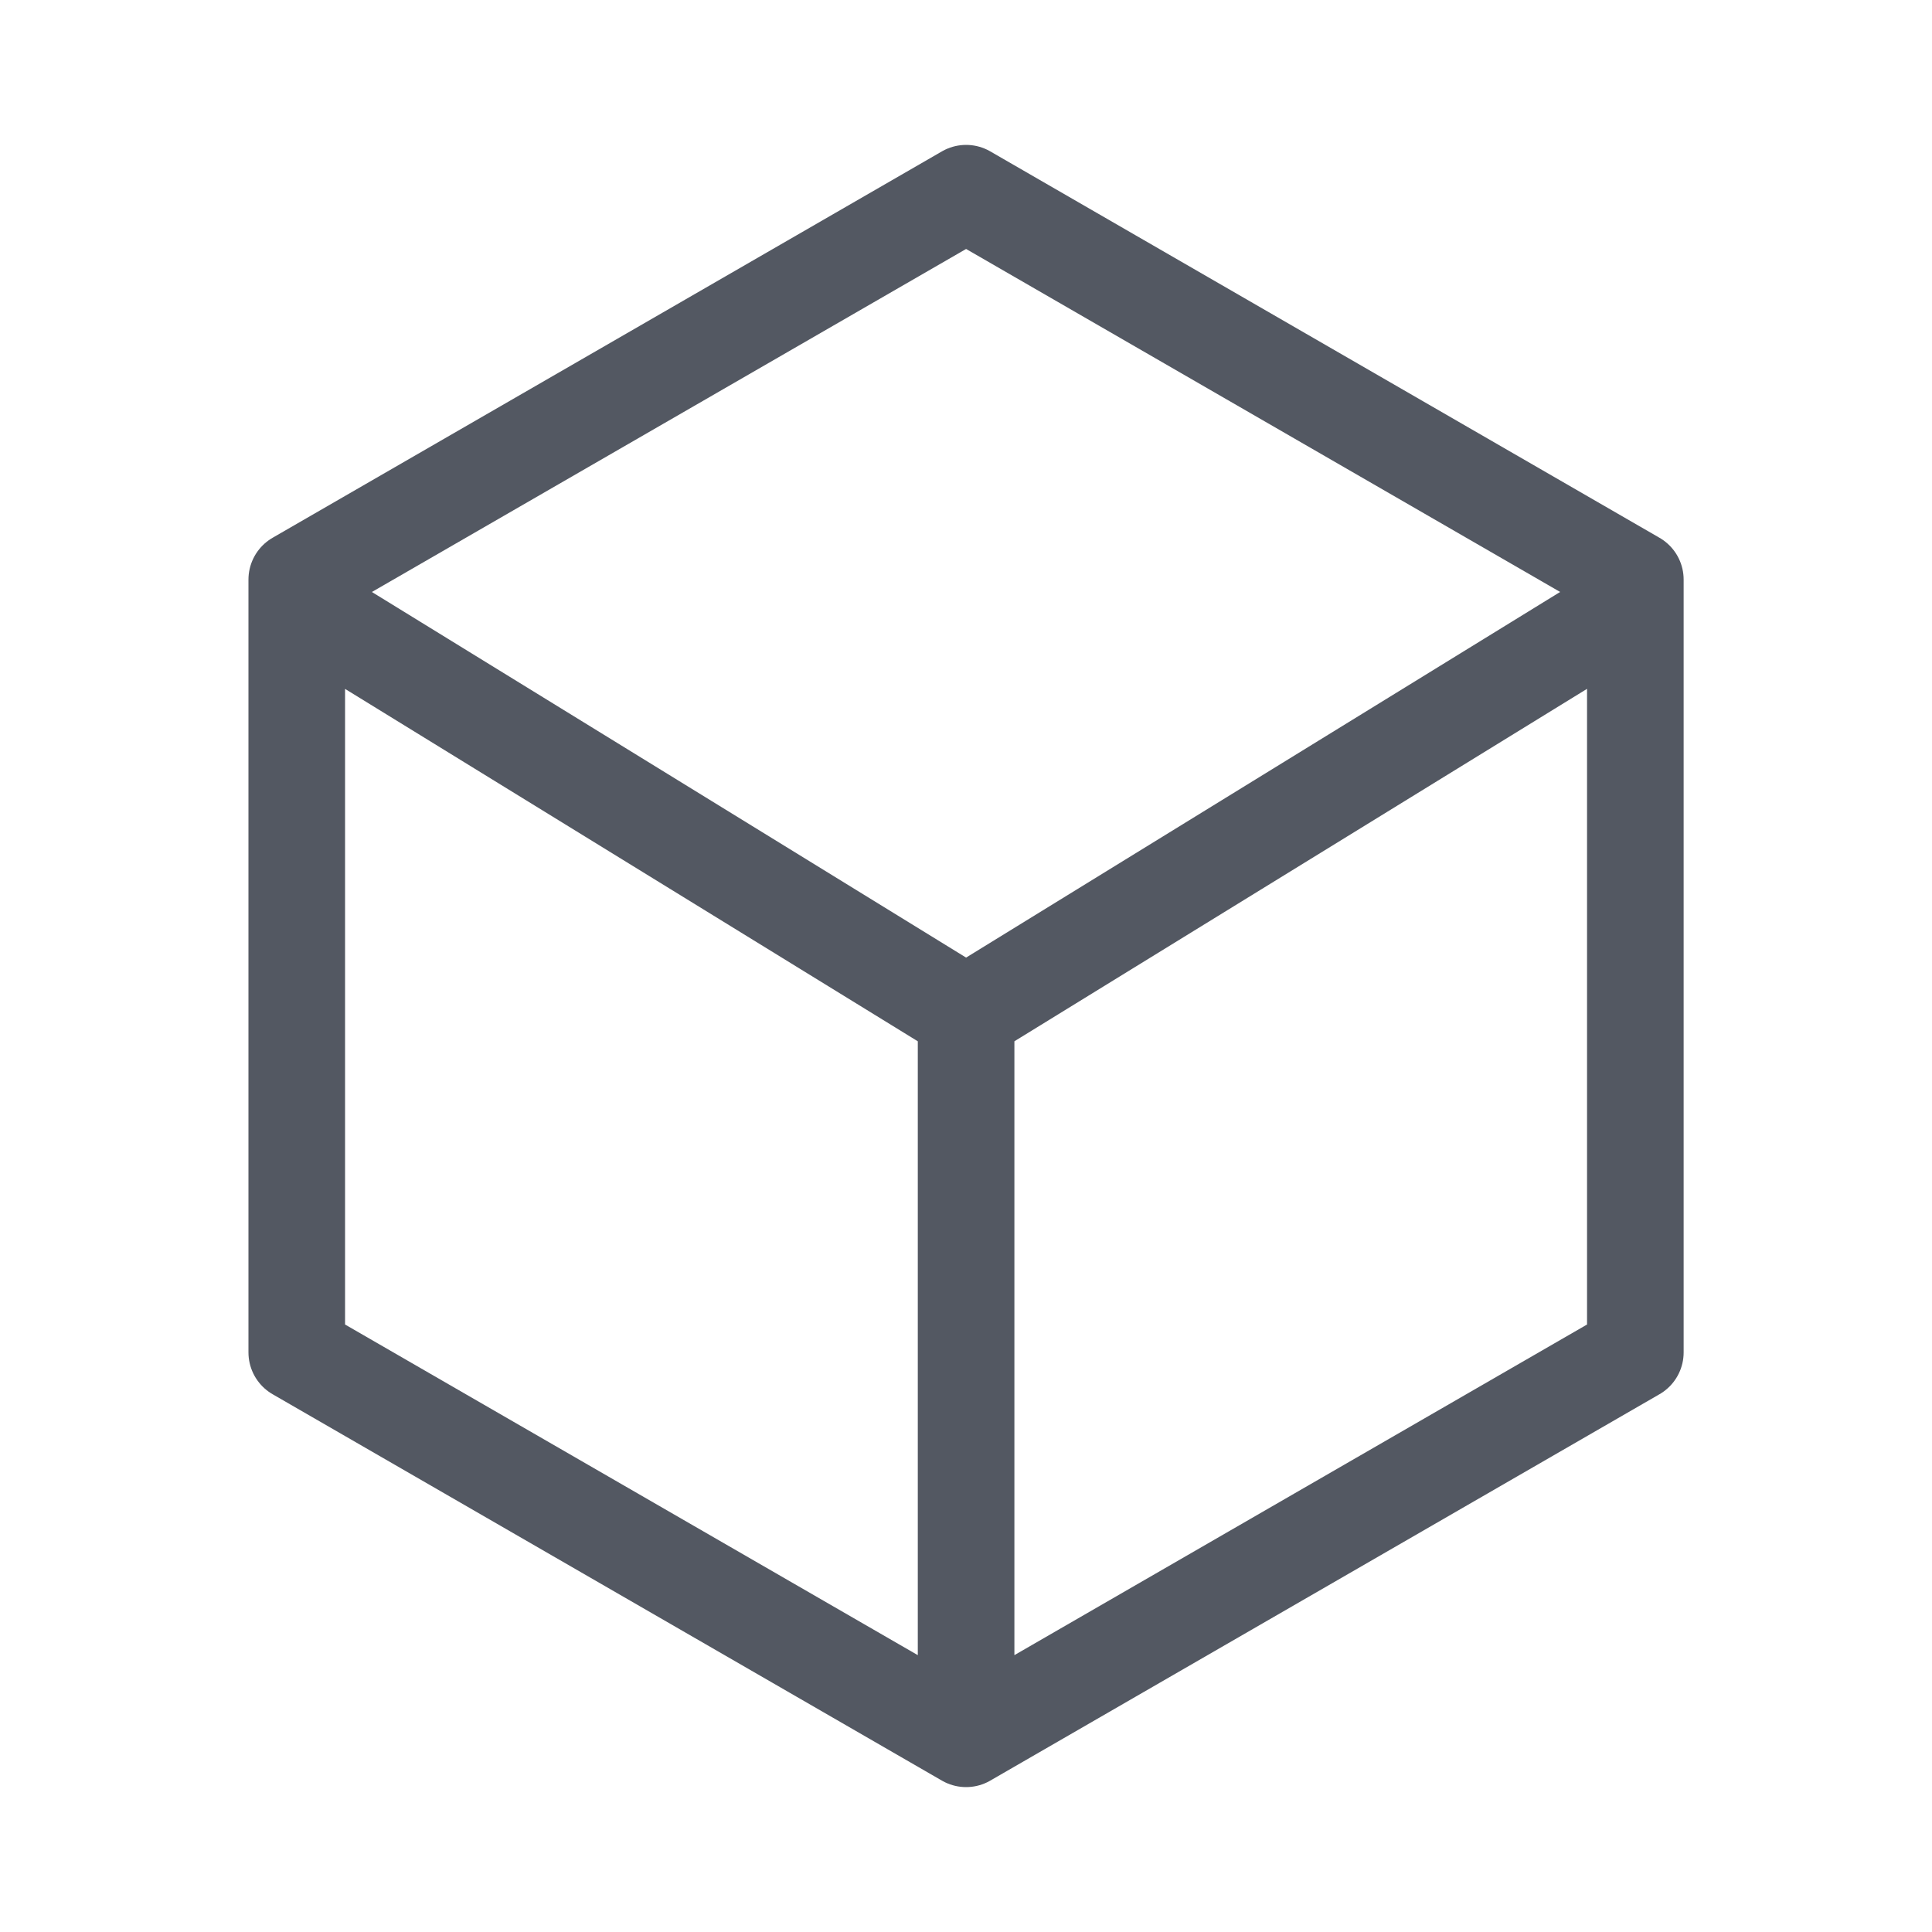 <svg width="20" height="20" viewBox="0 0 20 20" fill="none" xmlns="http://www.w3.org/2000/svg">
<path d="M10.001 18L16.929 14V6L10.001 2L3.072 6V14L10.001 18ZM10.001 18V10.5M10.001 10.5L3.5 6.5M10.001 10.5L16.5 6.5" stroke="#535862" stroke-linecap="round" stroke-linejoin="round"/>
</svg>

